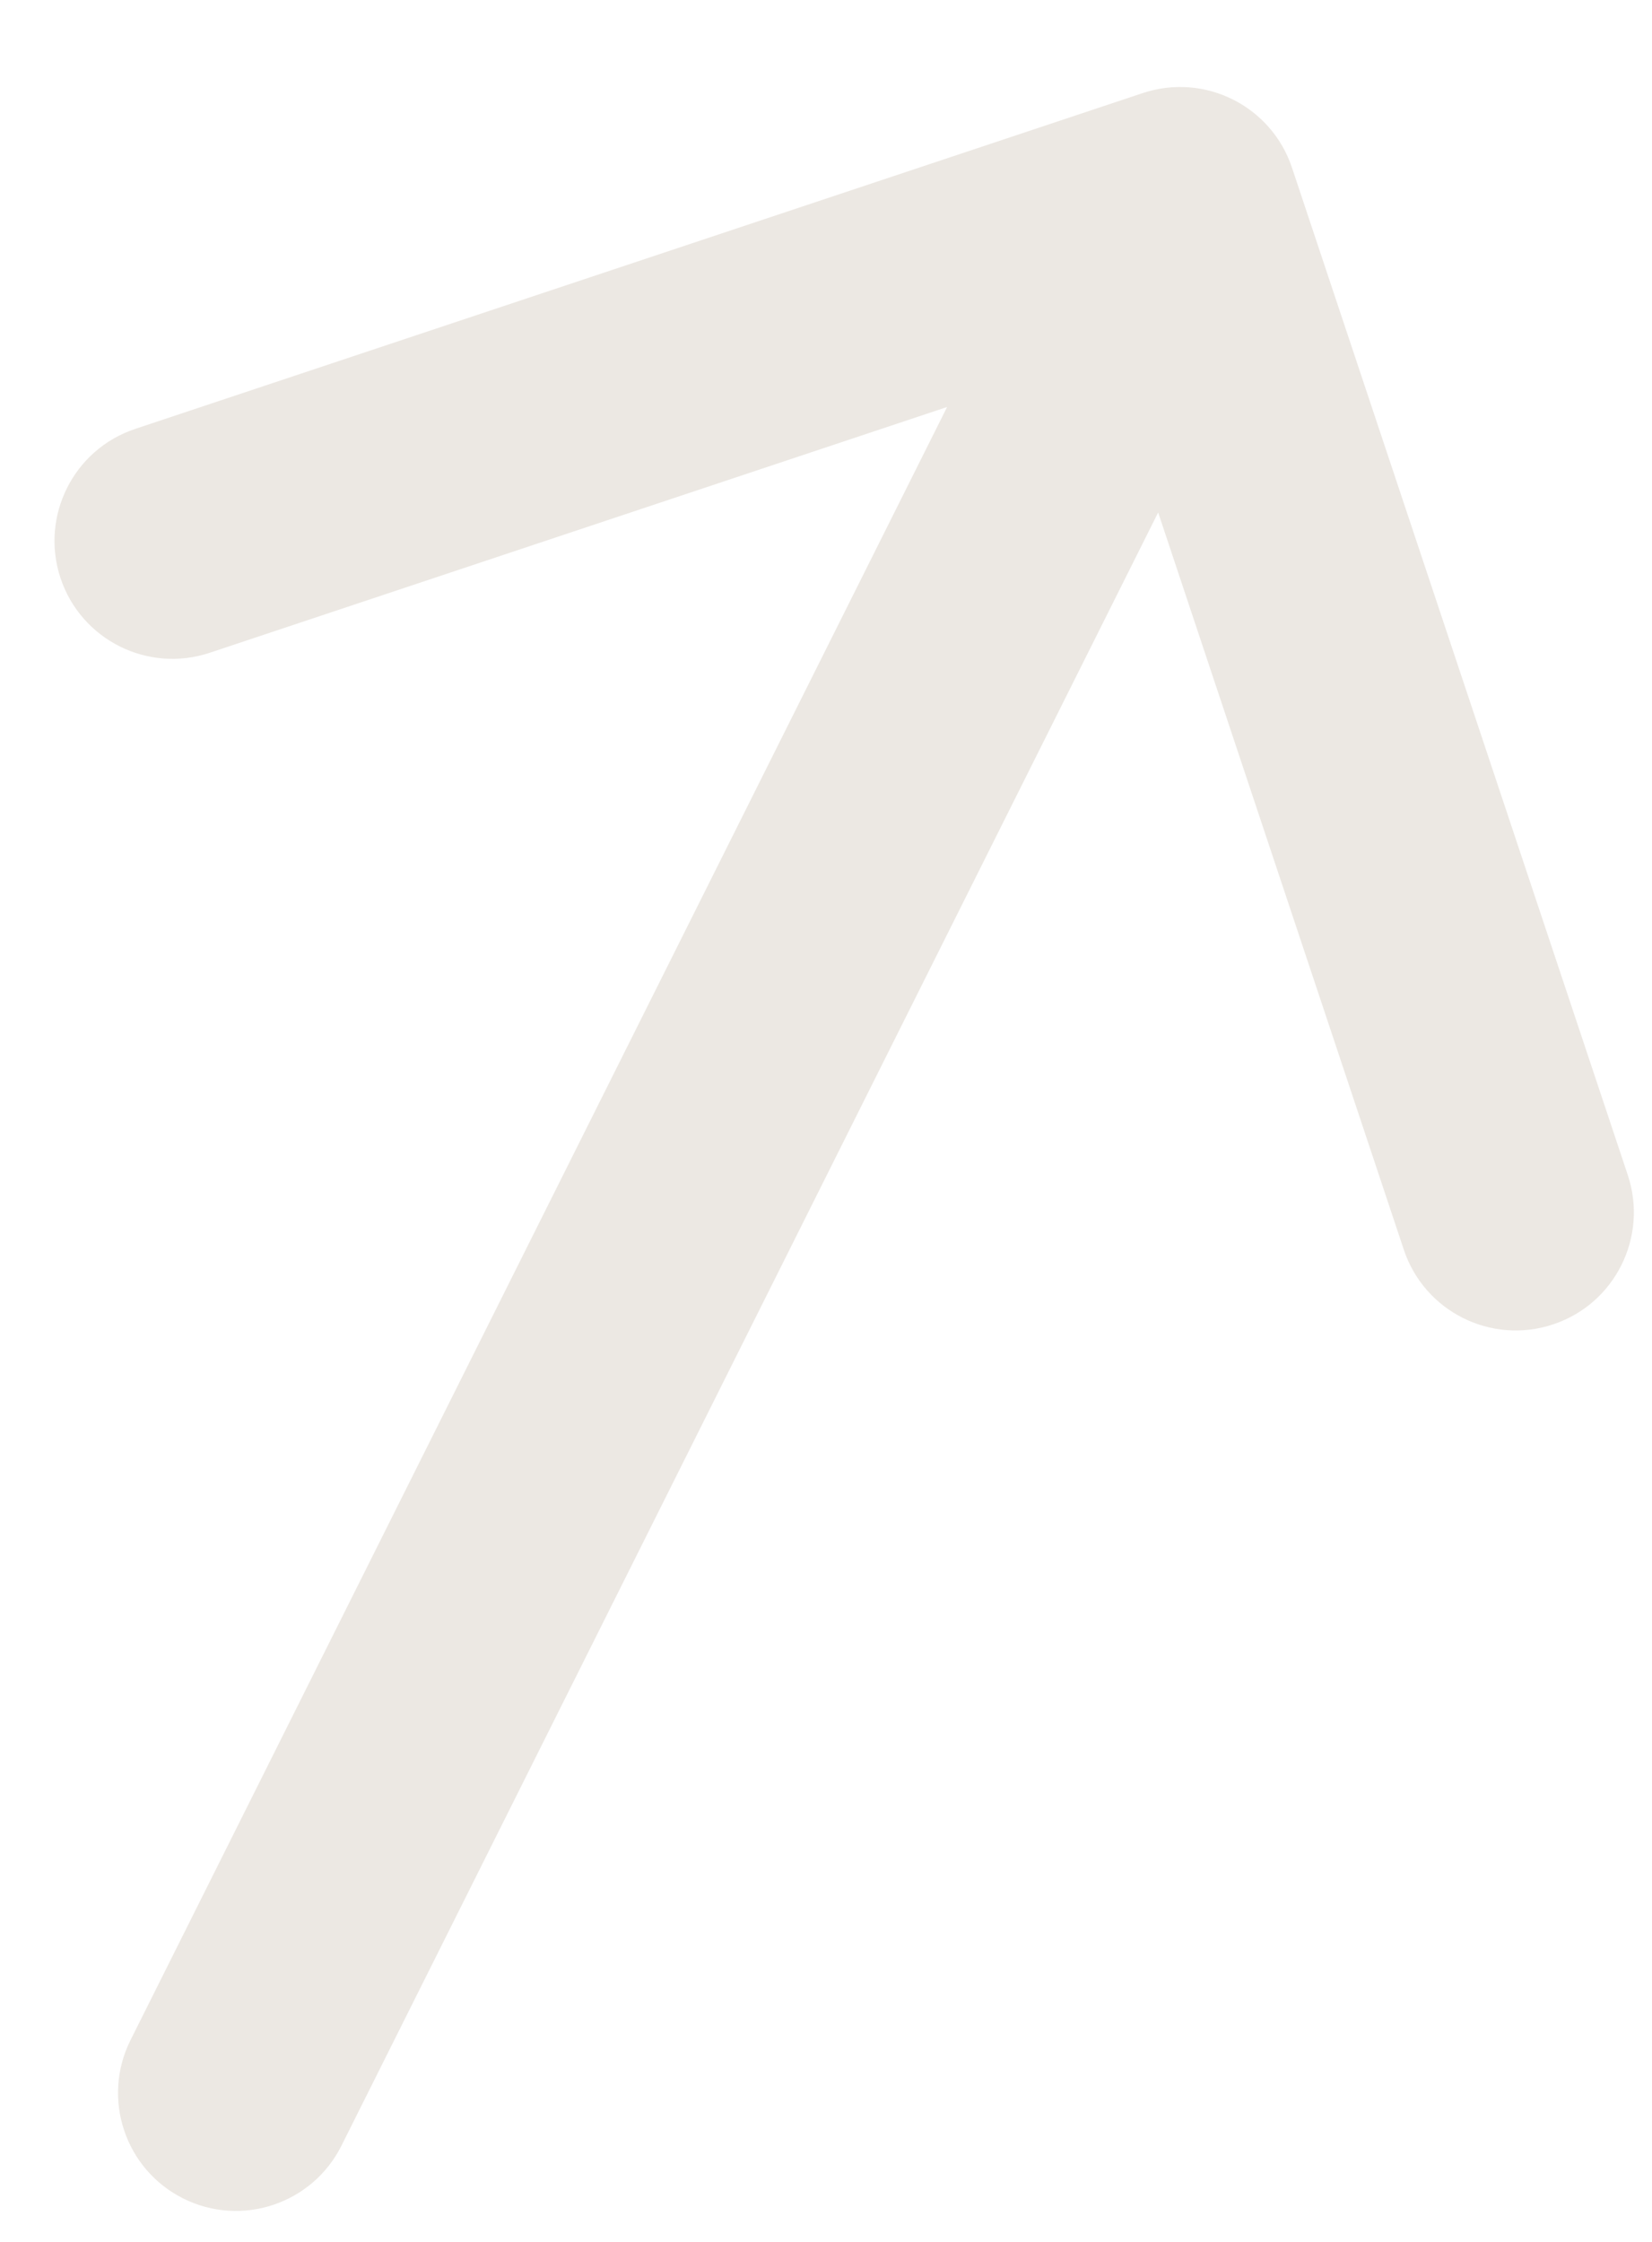 <svg width="14" height="19" viewBox="0 0 14 19" fill="none" xmlns="http://www.w3.org/2000/svg">
<path d="M1.106 17.29C0.859 17.784 1.059 18.385 1.553 18.632C2.047 18.879 2.647 18.678 2.894 18.184L1.106 17.29ZM10.949 1.421C10.774 0.897 10.208 0.614 9.684 0.789L1.146 3.635C0.622 3.809 0.339 4.376 0.513 4.9C0.688 5.424 1.254 5.707 1.778 5.532L9.368 3.002L11.897 10.592C12.072 11.116 12.638 11.399 13.162 11.224C13.686 11.05 13.969 10.483 13.795 9.959L10.949 1.421ZM2.894 18.184L10.894 2.185L9.106 1.29L1.106 17.29L2.894 18.184Z" fill="#ECE8E3"/>
</svg>
